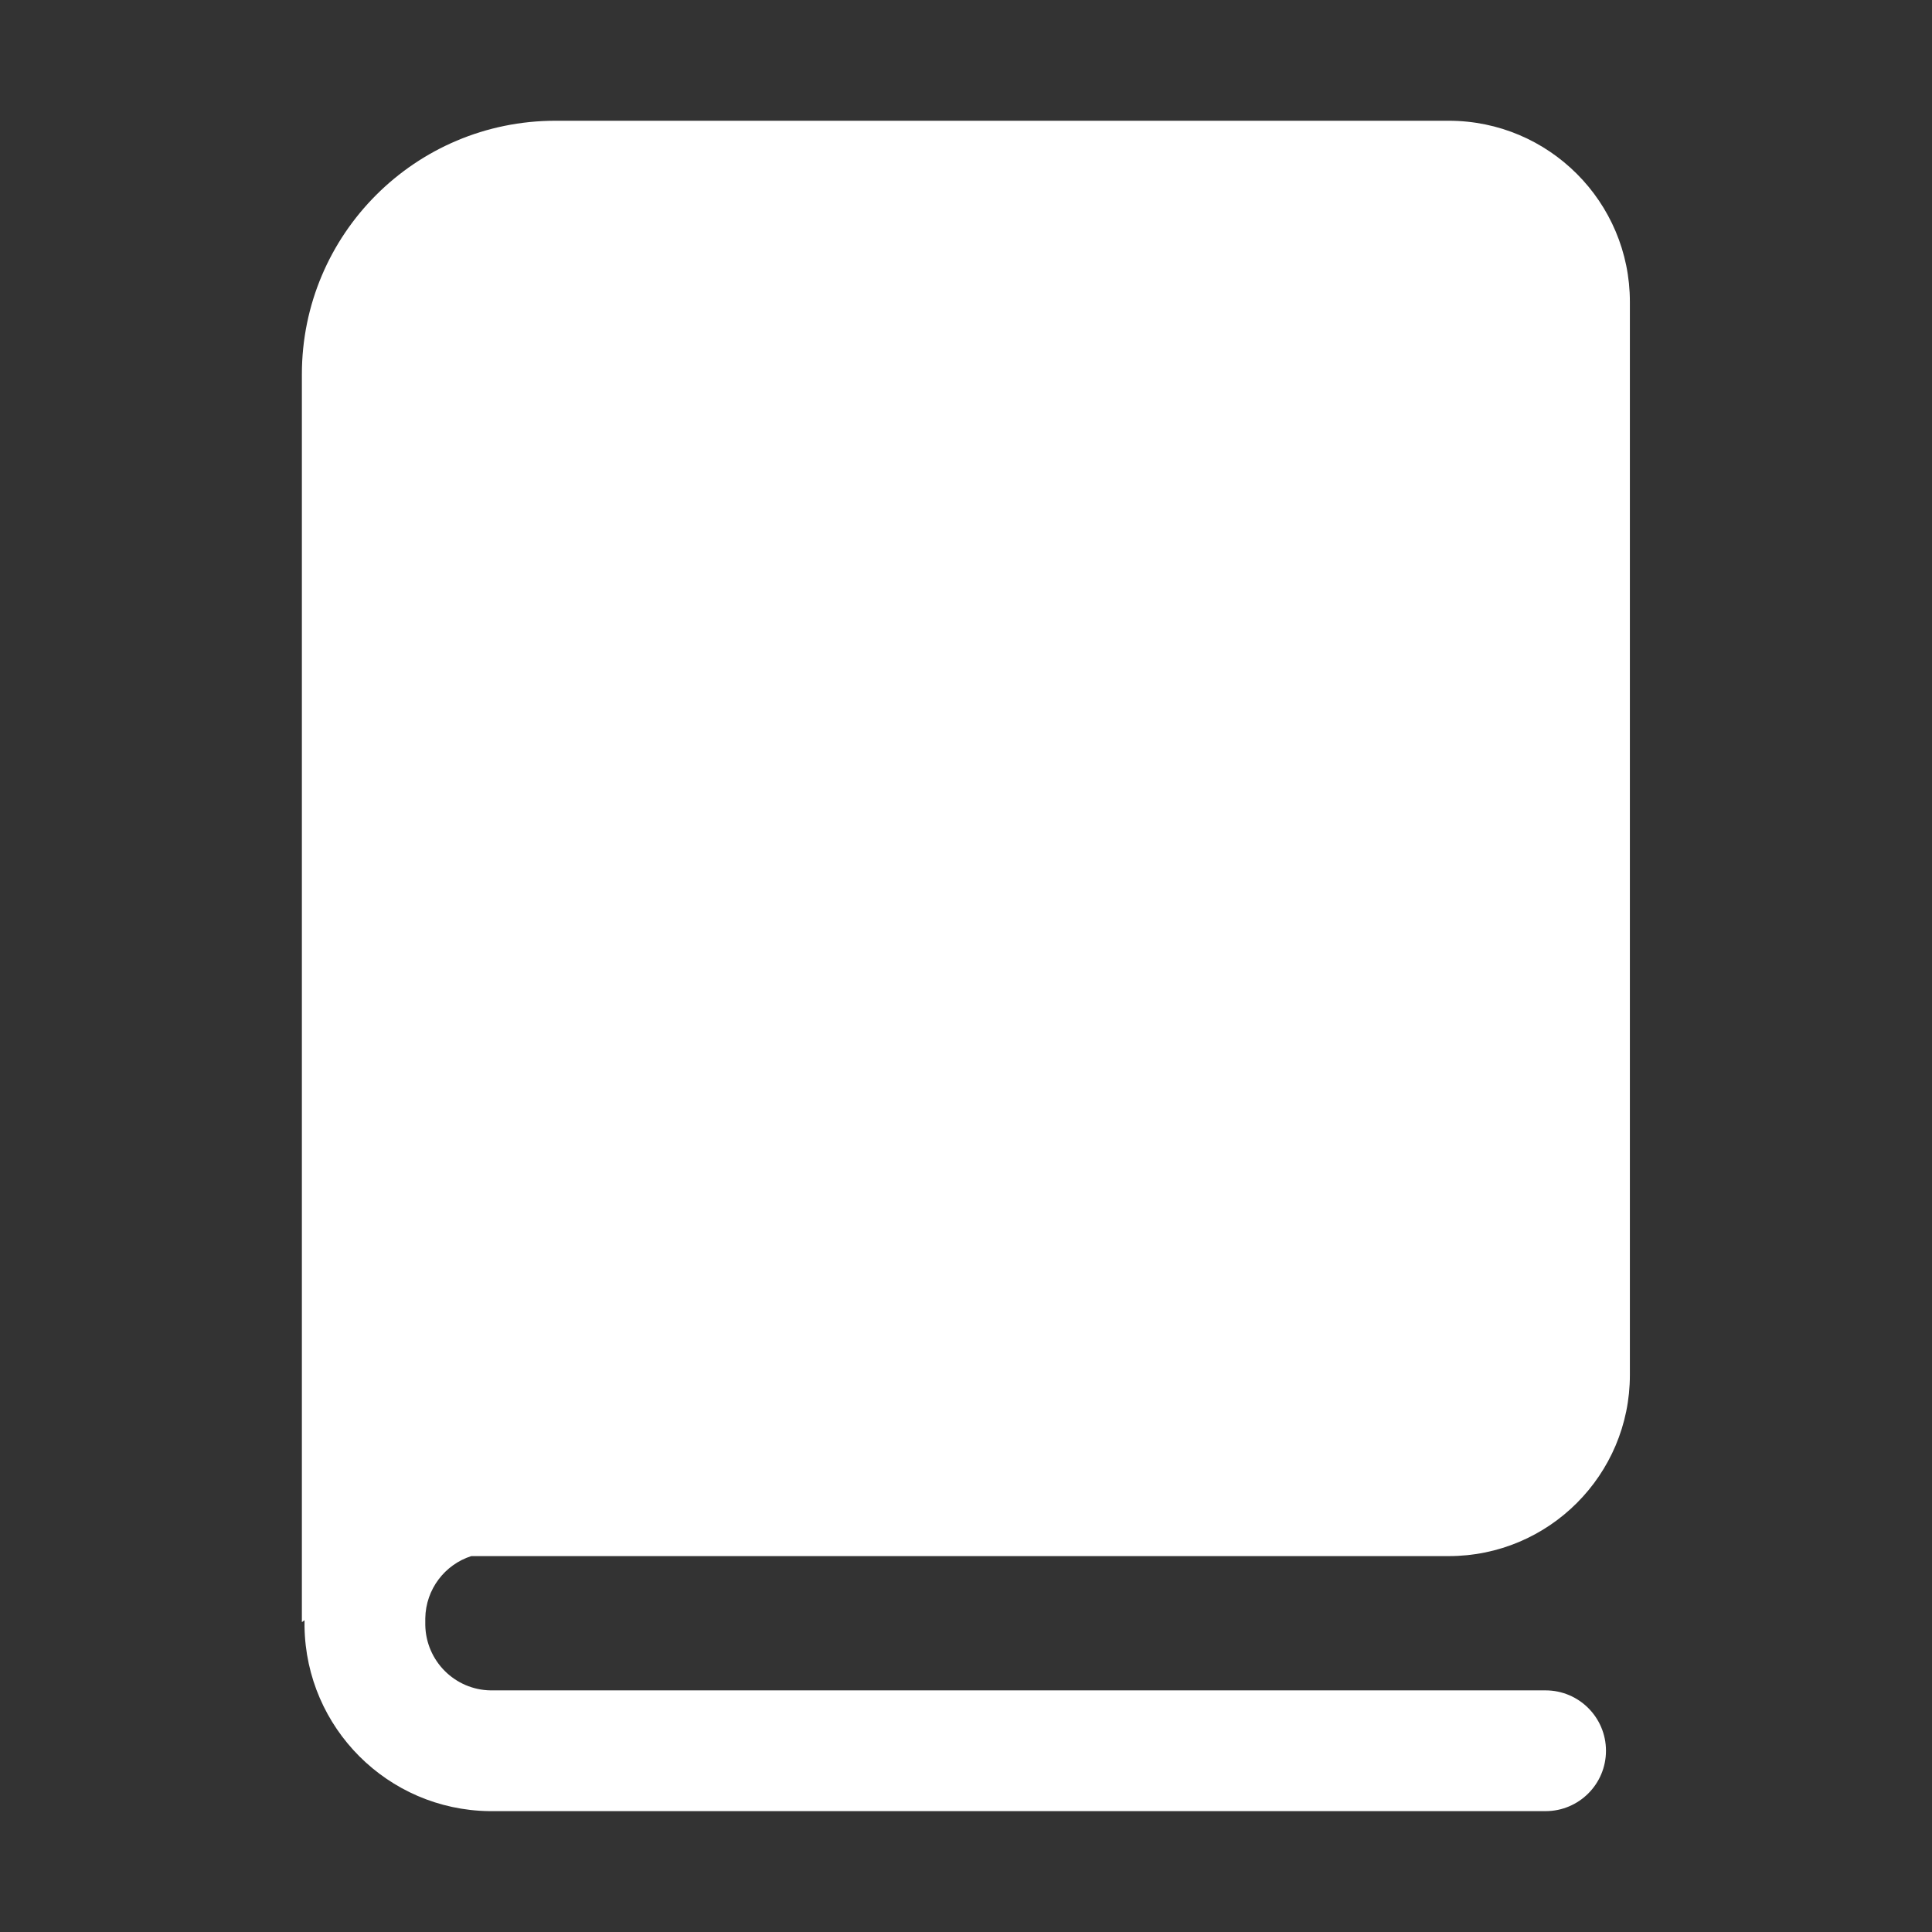 <svg width="16" height="16" viewBox="0 0 16 16" fill="none" xmlns="http://www.w3.org/2000/svg">
<rect x="0" y="0" width="16" height="16" fill="#333333" stroke="none"/>
<path fill-rule="evenodd" clip-rule="evenodd" d="M4.6 1C3.44 1 2.5 1.94 2.5 3.1L2.5 13.434L2.522 13.418C2.522 13.421 2.522 13.424 2.522 13.426V13.433C2.522 13.448 2.522 13.46 2.522 13.472C2.535 14.31 3.211 14.987 4.05 14.999C4.061 14.999 4.074 14.999 4.089 14.999H12.8C13.076 14.999 13.3 14.775 13.3 14.499C13.3 14.223 13.076 13.999 12.8 13.999H4.092L4.064 13.999C3.767 13.995 3.527 13.755 3.522 13.457L3.522 13.43L3.522 13.402C3.526 13.161 3.684 12.957 3.903 12.887H11.998C12.826 12.887 13.498 12.215 13.498 11.387V2.5C13.498 1.672 12.826 1 11.998 1H4.6Z" fill="white"/>
</svg>
